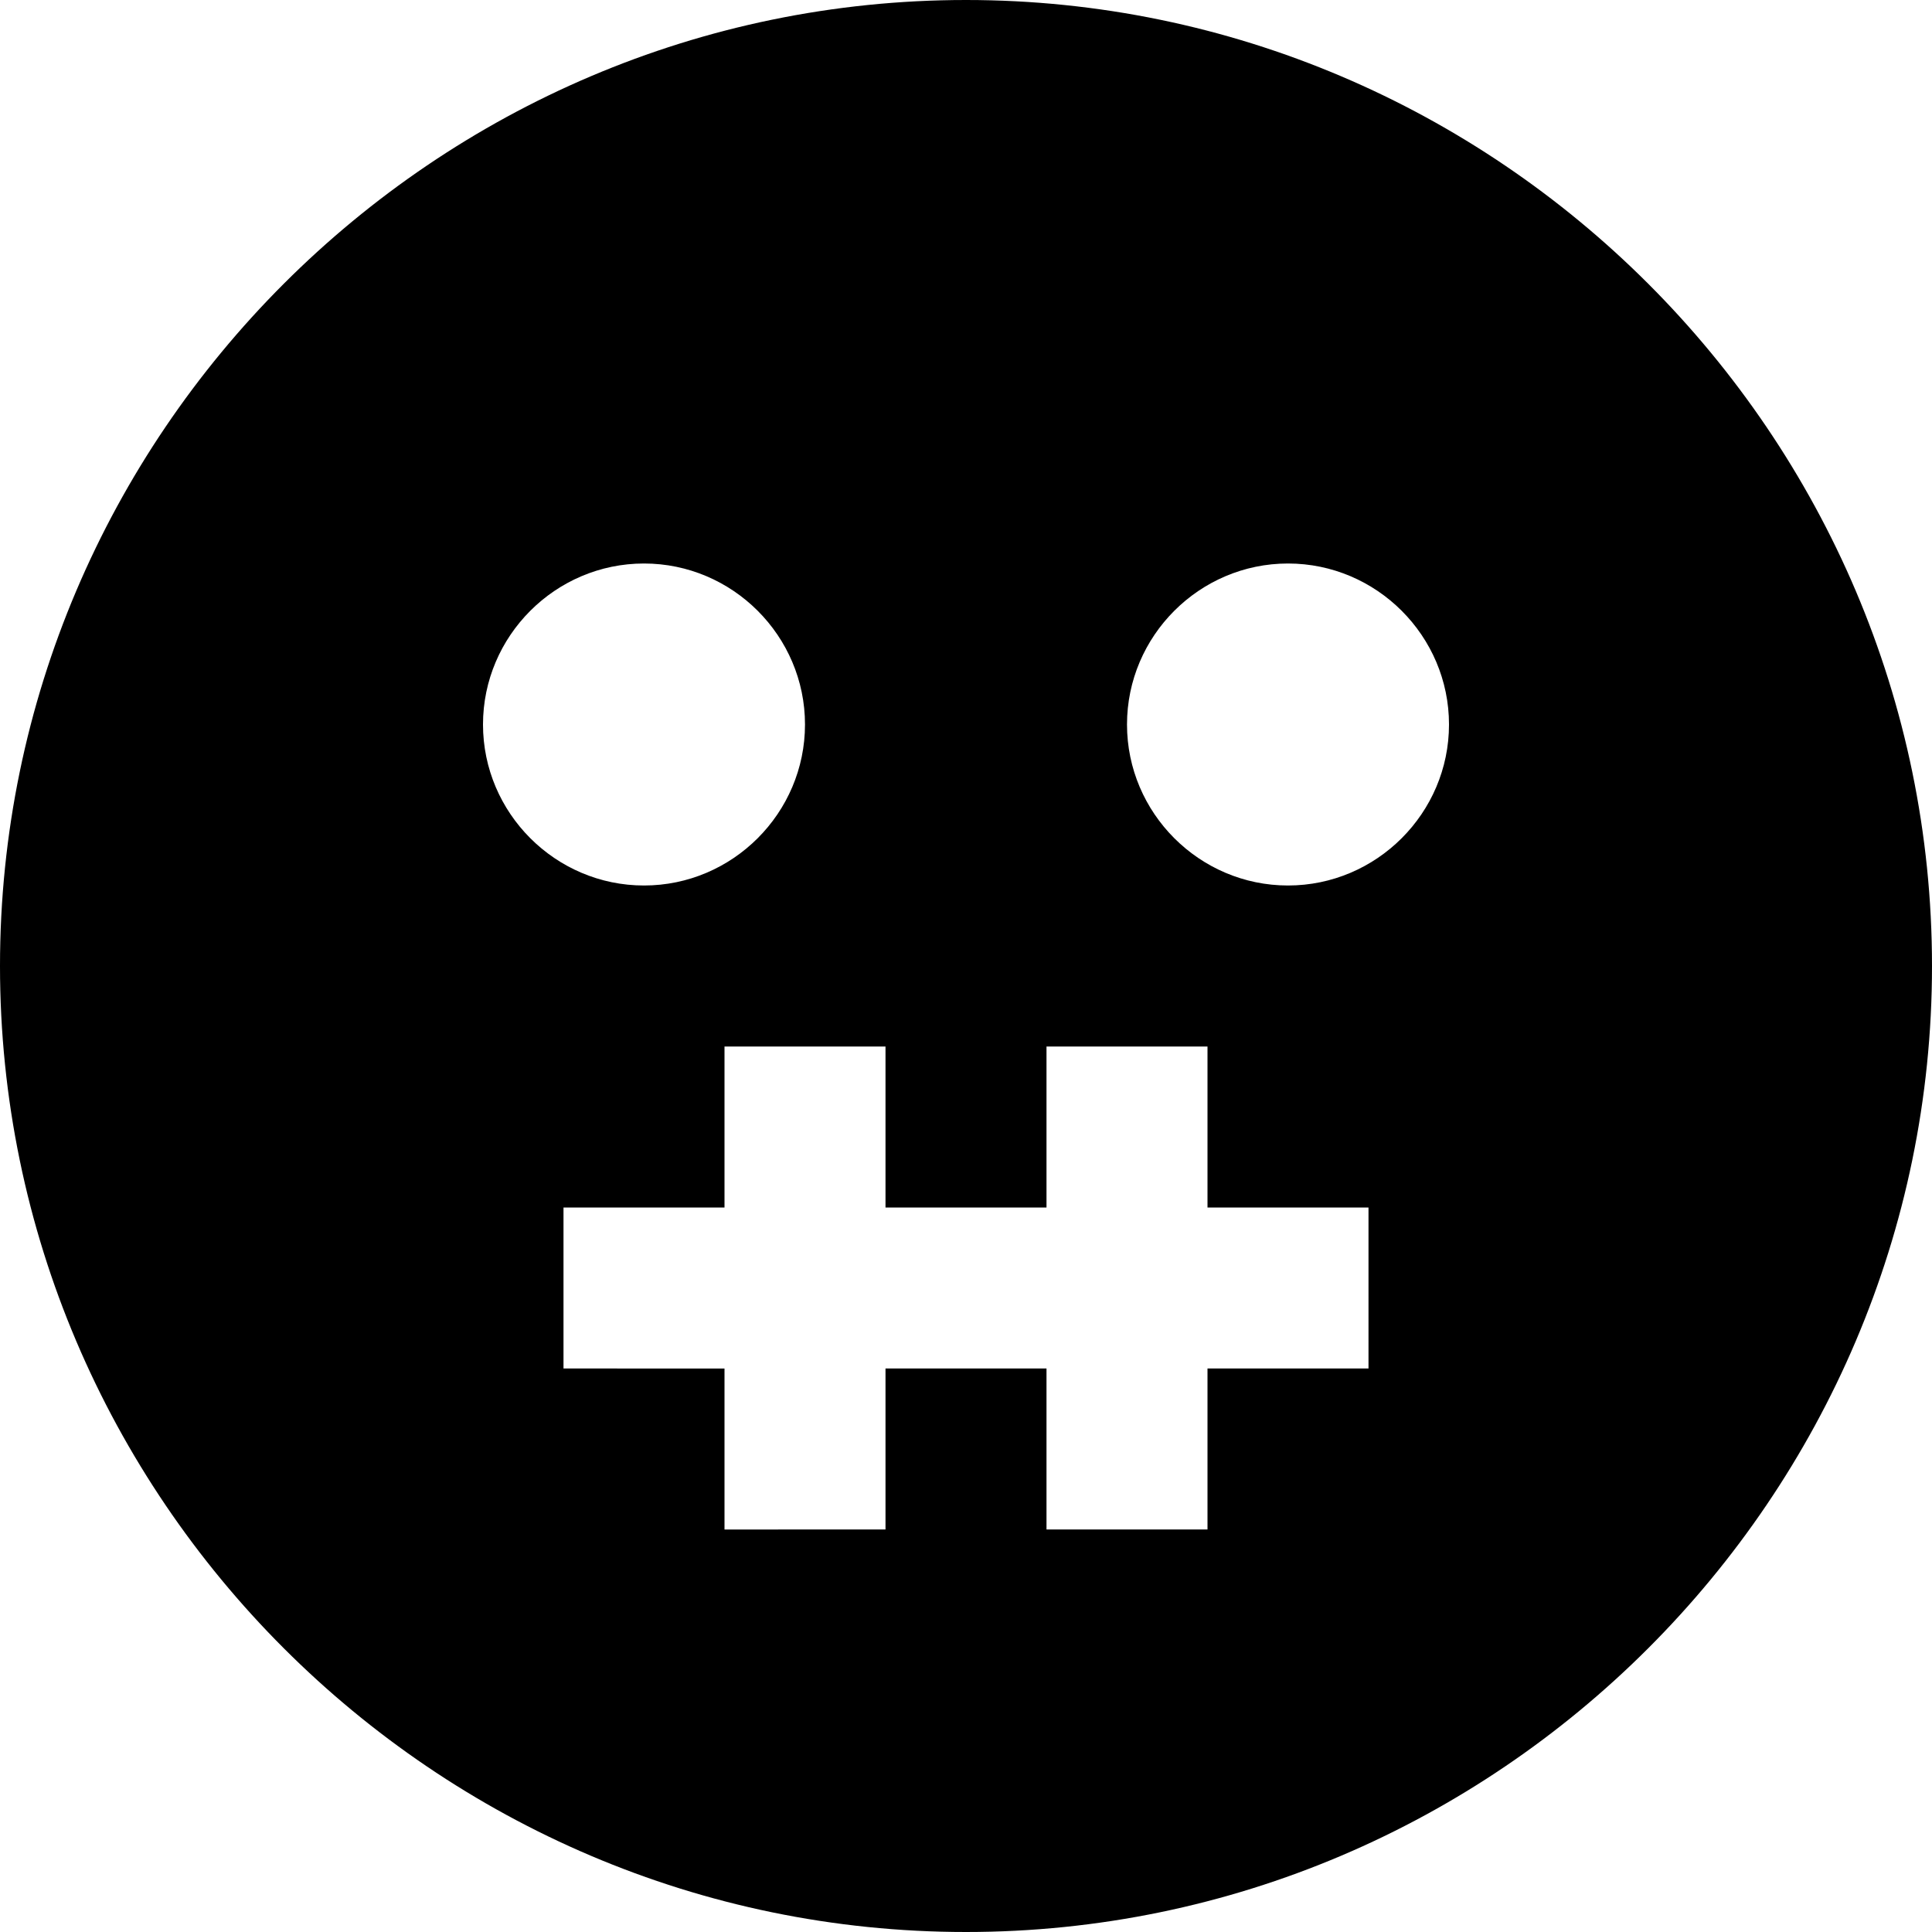 <svg id="nc_icon" version="1.1" xmlns="http://www.w3.org/2000/svg" xmlns:xlink="http://www.w3.org/1999/xlink" x="0px" y="0px" viewBox="0 0 24 24" xml:space="preserve" ><g class="nc-icon-wrapper" fill="currentColor"><path fill="currentColor" d="M12,0C5.4,0,0,5.4,0,12s5.4,12,12,12c6.6,0,12-5.4,12-12S18.6,0,12,0z M6,9c0-1.1,0.9-2,2-2c1.1,0,2,0.9,2,2 s-0.9,2-2,2C6.9,11,6,10.1,6,9z M17,17h-2v2h-2v-2h-2v2H9v-2H7v-2h2v-2h2v2h2v-2h2v2h2V17z M16,11c-1.1,0-2-0.9-2-2s0.9-2,2-2 c1.1,0,2,0.9,2,2S17.1,11,16,11z"></path></g></svg>